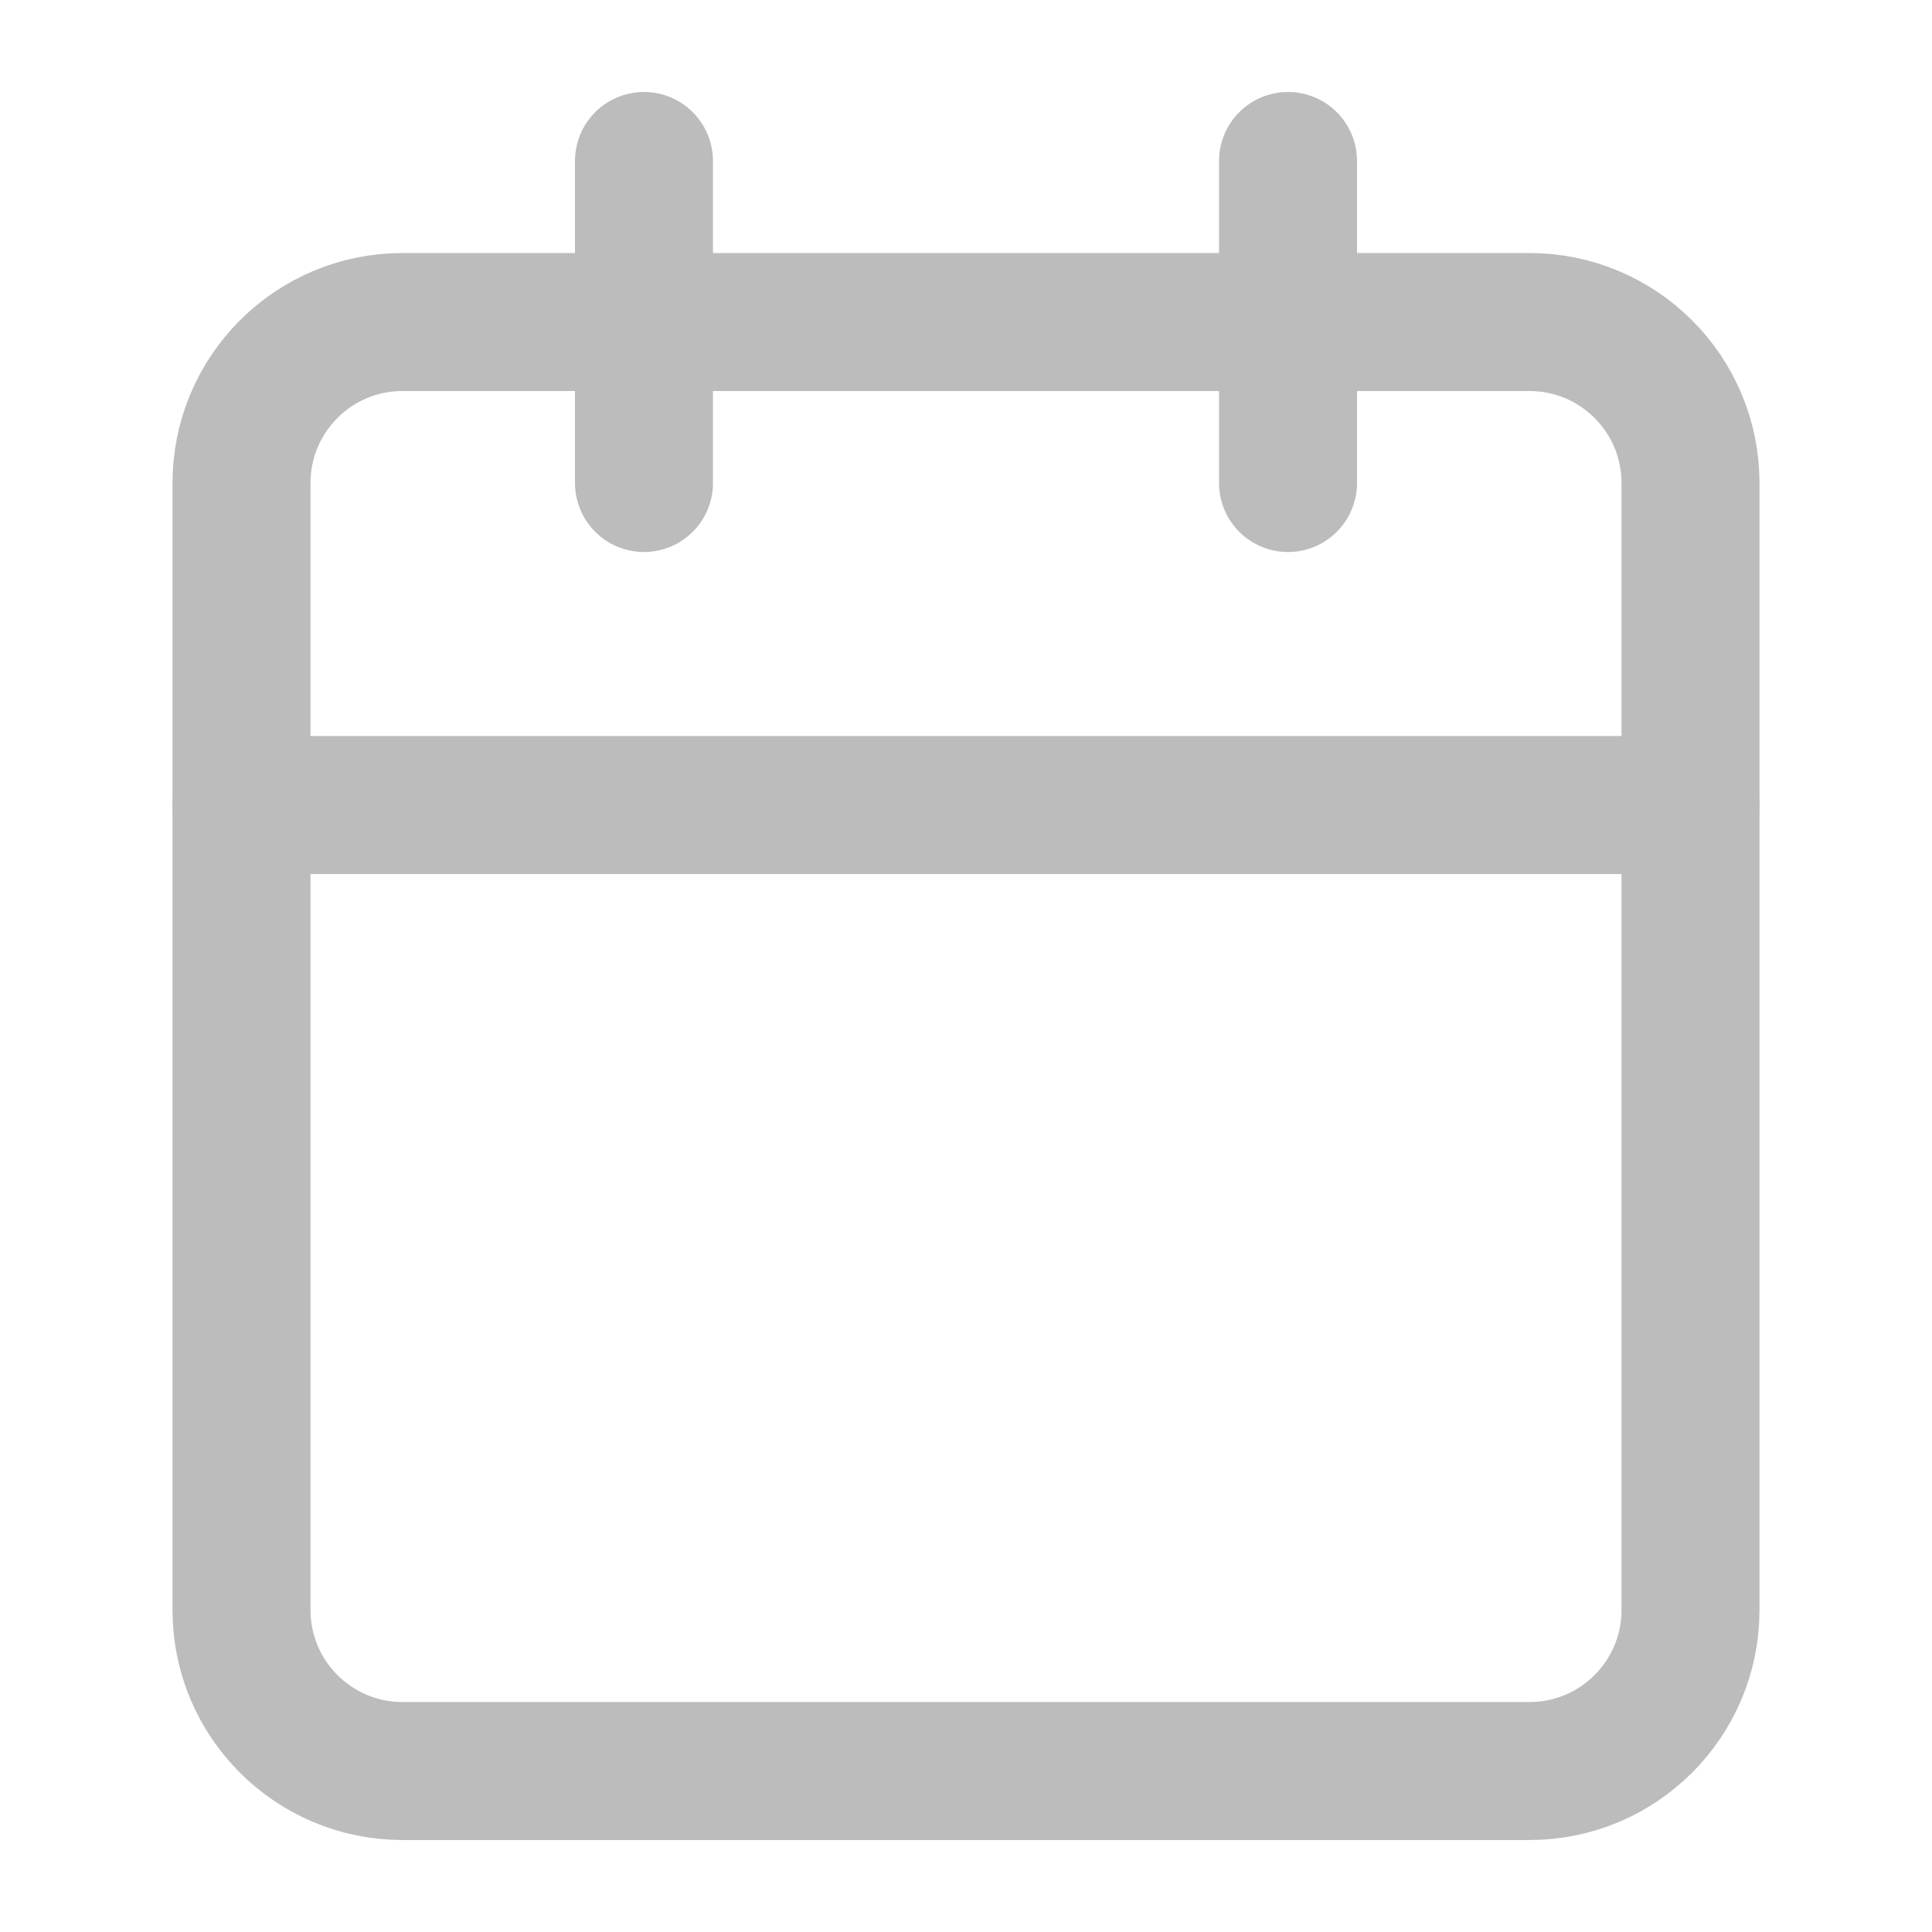 <svg width="28" height="28" viewBox="0 0 28 28" fill="none" xmlns="http://www.w3.org/2000/svg">
<path d="M22.167 4.667H5.833C4.545 4.667 3.5 5.712 3.5 7V23.334C3.5 24.622 4.545 25.667 5.833 25.667H22.167C23.455 25.667 24.5 24.622 24.5 23.334V7C24.5 5.712 23.455 4.667 22.167 4.667Z" stroke="#BCBCBC" stroke-width="2" stroke-linecap="round" stroke-linejoin="round"/>
<path d="M18.667 2.333V7" stroke="#BCBCBC" stroke-width="2" stroke-linecap="round" stroke-linejoin="round"/>
<path d="M9.333 2.333V7" stroke="#BCBCBC" stroke-width="2" stroke-linecap="round" stroke-linejoin="round"/>
<path d="M3.5 11.667H24.5" stroke="#BCBCBC" stroke-width="2" stroke-linecap="round" stroke-linejoin="round"/>
</svg>
